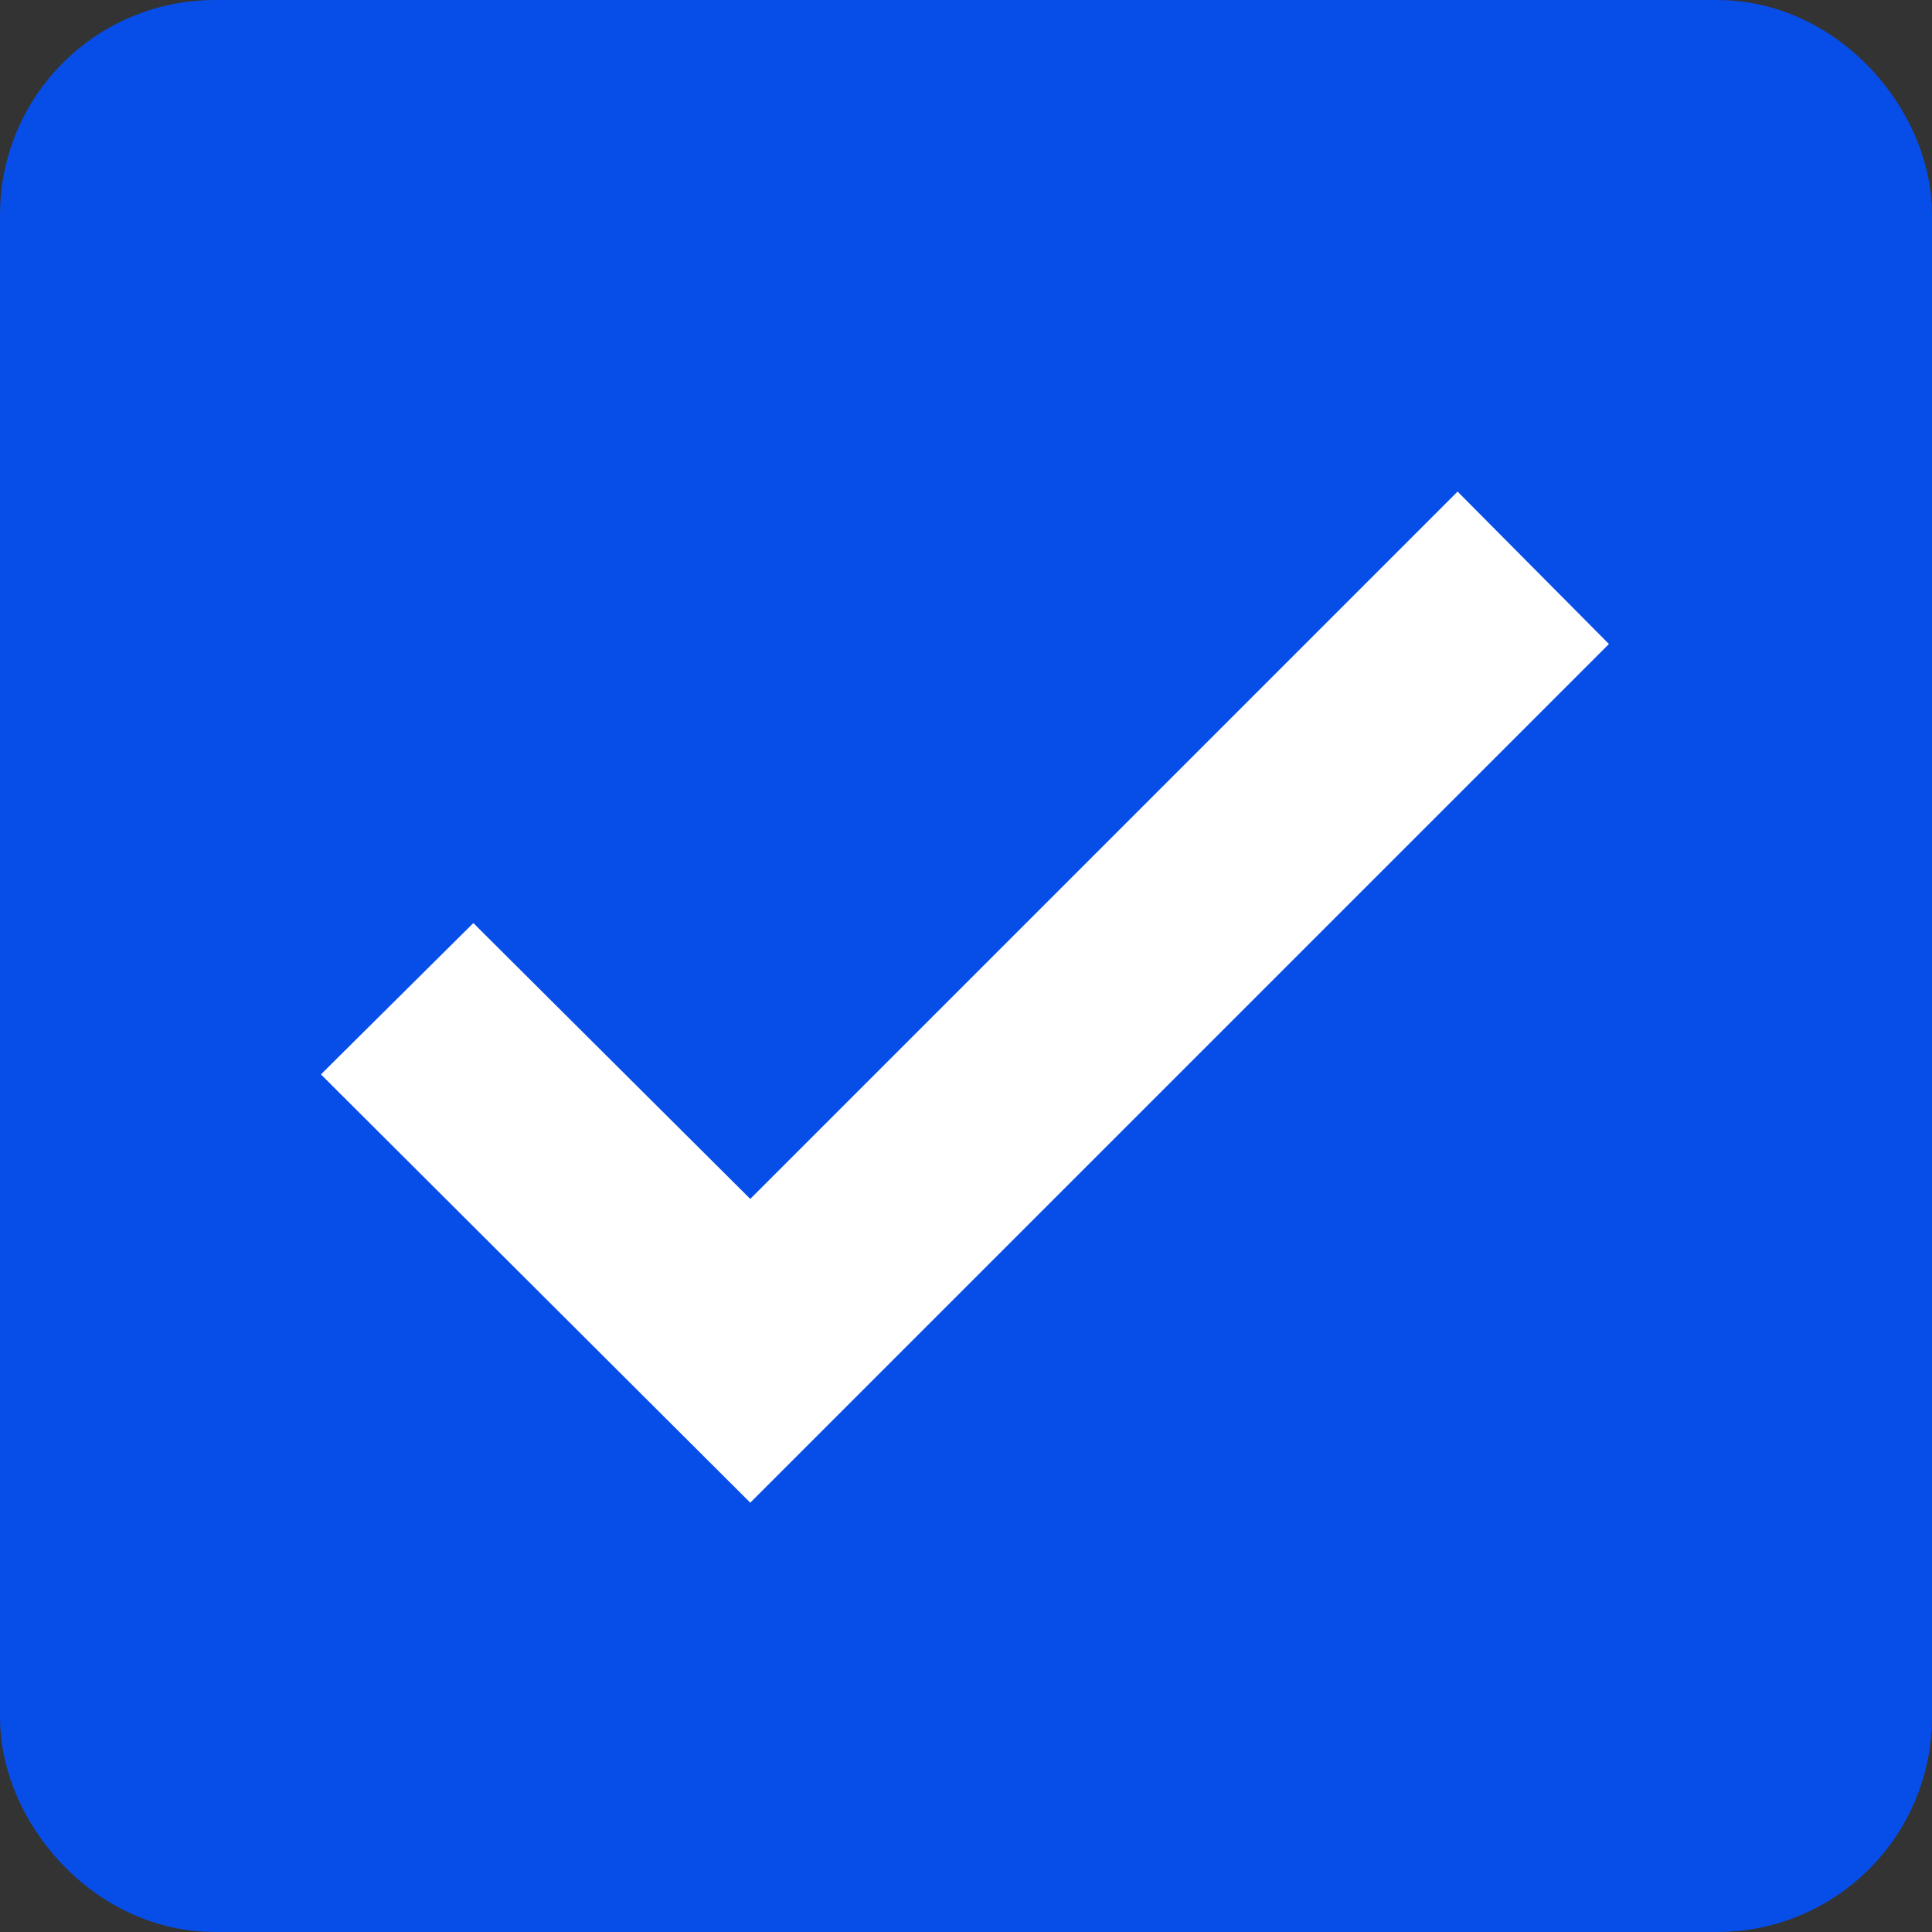 <svg width="18" height="18" viewBox="0 0 18 18" fill="none" xmlns="http://www.w3.org/2000/svg">
<rect x="0" y="0" width="18" height="18" fill="#333333" stroke="none"/>
<rect x="1" y="1" width="16" height="16" rx="1" fill="#074EE8"/>
<path d="M14.99 6L13.58 4.58L6.99 11.17L4.41 8.6L2.99 10.01L6.99 14L14.99 6Z" fill="white"/>
<rect x="1" y="1" width="16" height="16" rx="1" stroke="#074EE8" stroke-width="2"/>
</svg>
